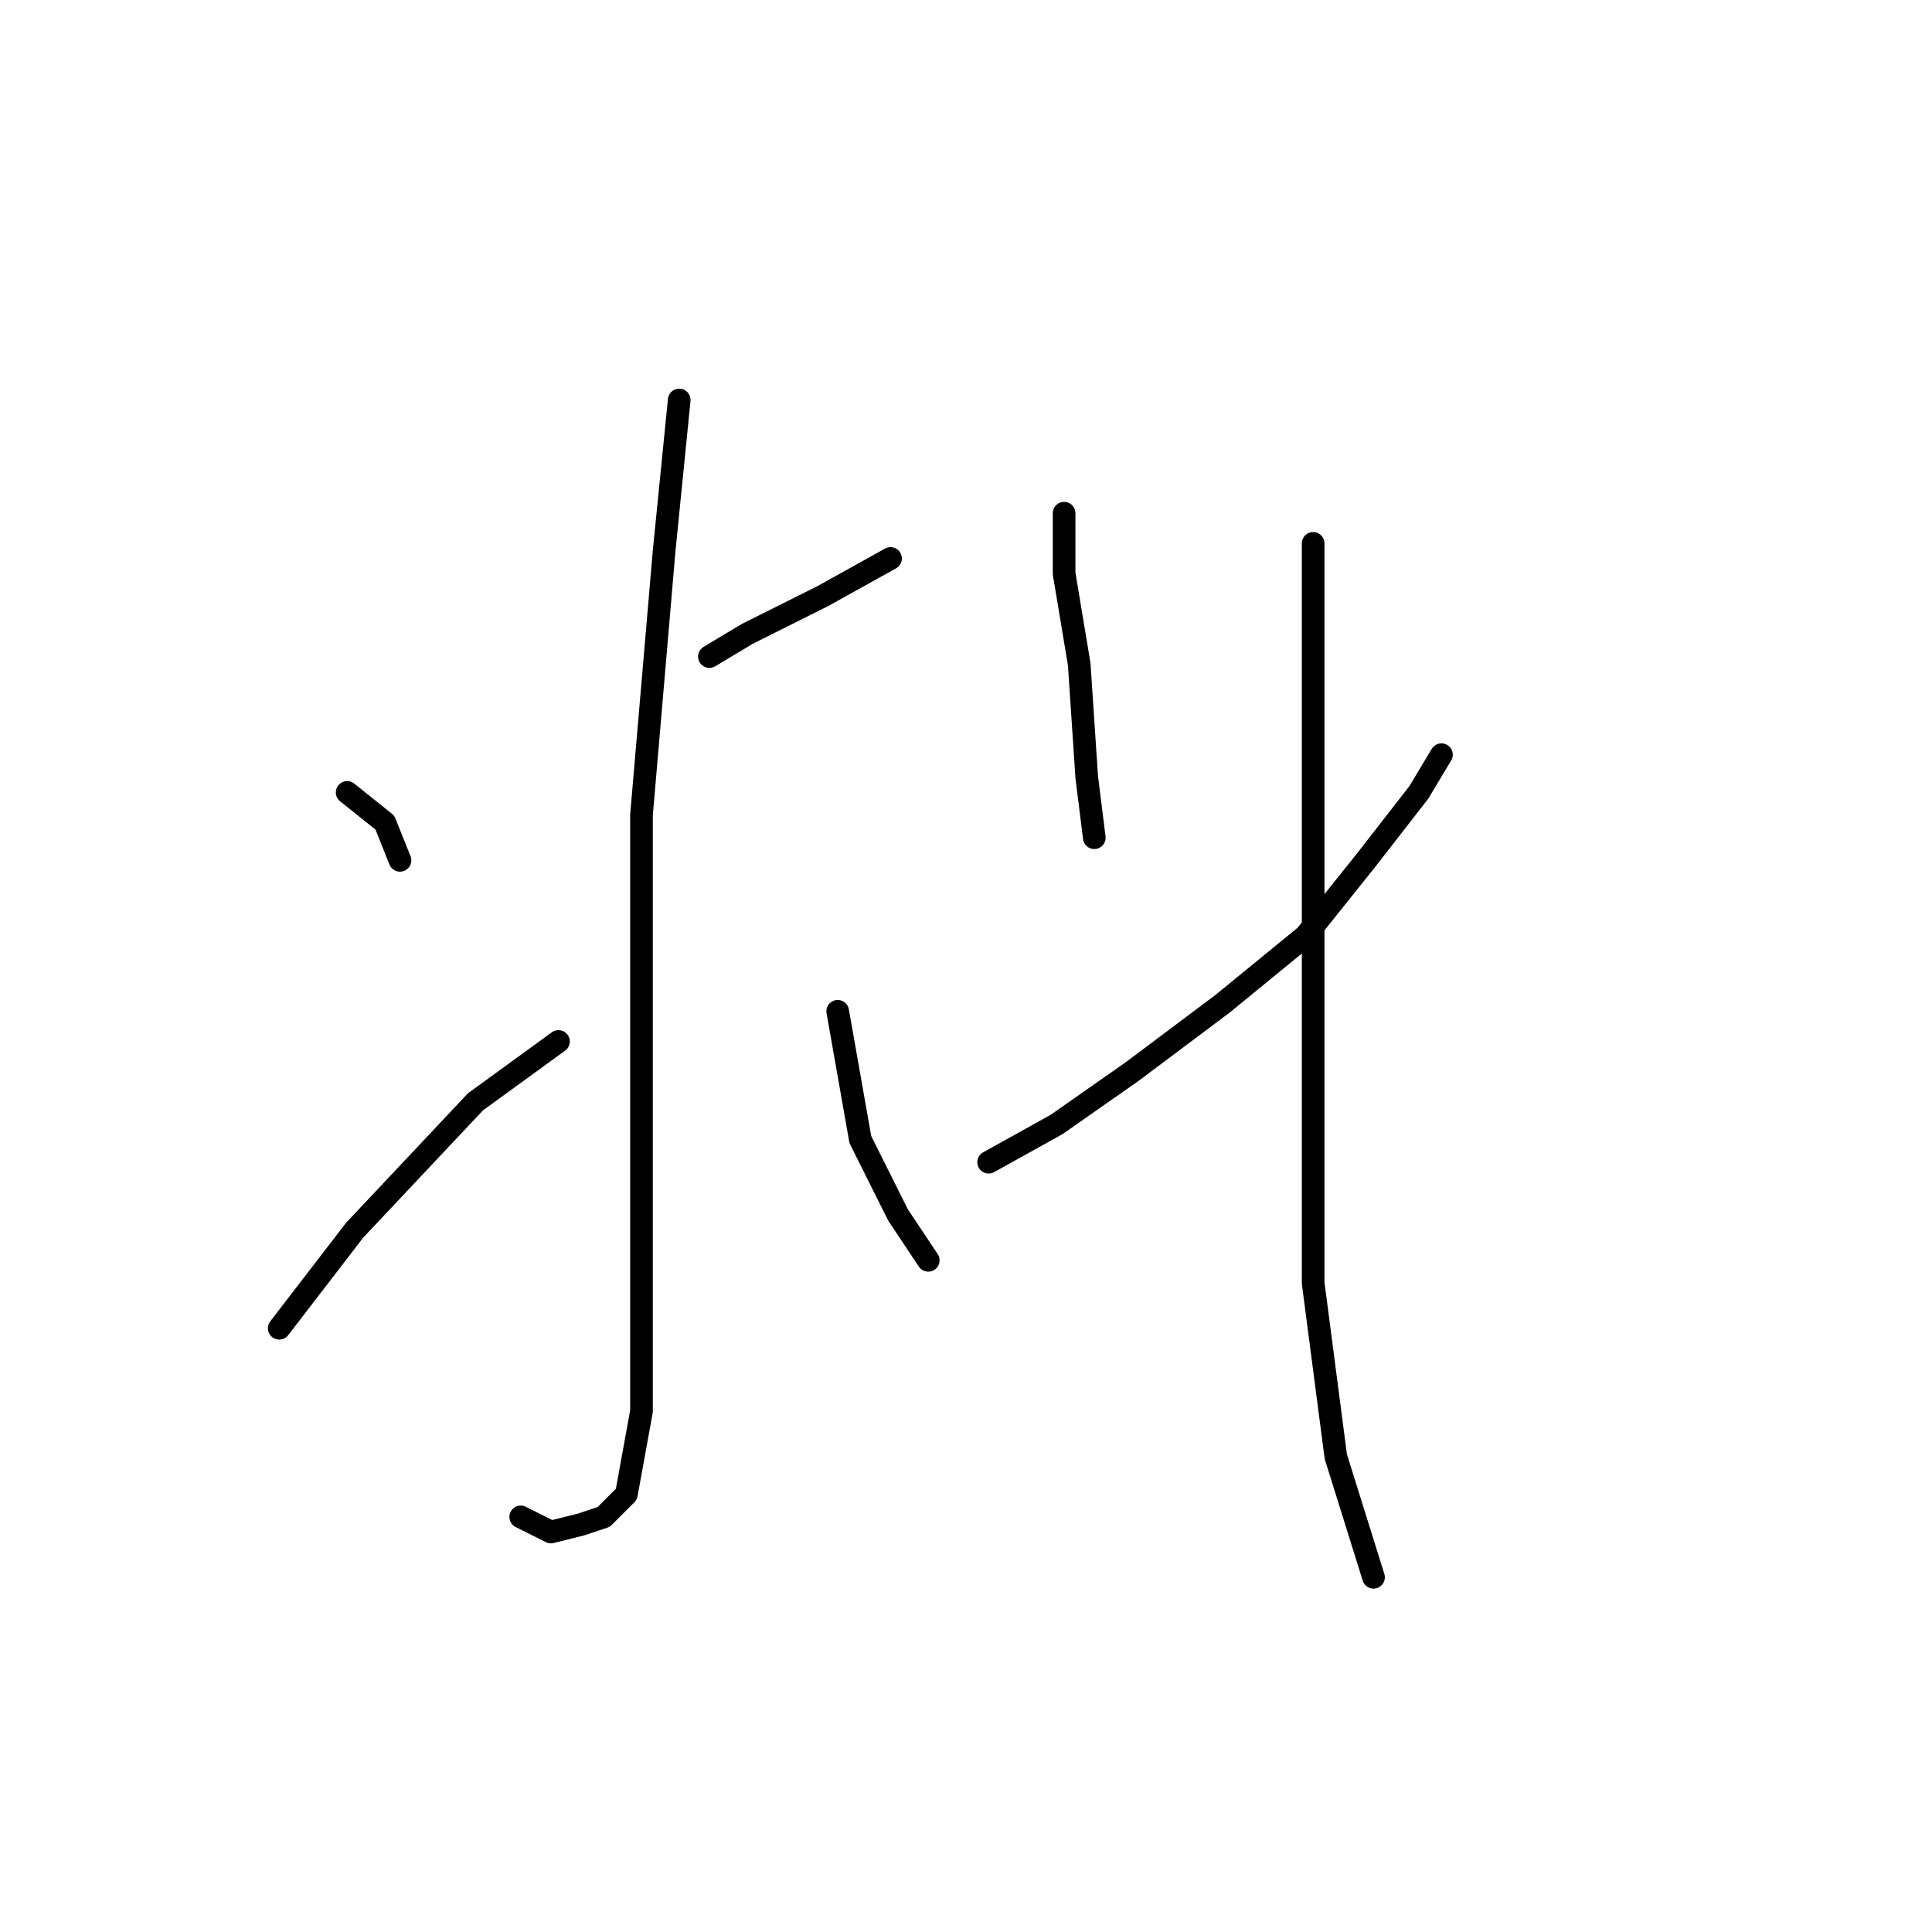 <?xml version="1.0" standalone="no"?>
    <svg width="256" height="256" xmlns="http://www.w3.org/2000/svg" version="1.1">
    <polyline stroke="black" stroke-width="3" stroke-linecap="round" fill="transparent" stroke-linejoin="round" points="90 53 88 73 85 108 85 143 85 170 85 187 83 198 80 201 77 202 73 203 69 201 69 201 " />
        <polyline stroke="black" stroke-width="3" stroke-linecap="round" fill="transparent" stroke-linejoin="round" points="46 105 51 109 53 114 53 114 " />
        <polyline stroke="black" stroke-width="3" stroke-linecap="round" fill="transparent" stroke-linejoin="round" points="37 176 47 163 63 146 74 138 74 138 " />
        <polyline stroke="black" stroke-width="3" stroke-linecap="round" fill="transparent" stroke-linejoin="round" points="118 74 109 79 99 84 94 87 94 87 " />
        <polyline stroke="black" stroke-width="3" stroke-linecap="round" fill="transparent" stroke-linejoin="round" points="123 167 119 161 114 151 111 134 111 134 " />
        <polyline stroke="black" stroke-width="3" stroke-linecap="round" fill="transparent" stroke-linejoin="round" points="141 68 141 76 143 88 144 103 145 111 145 111 " />
        <polyline stroke="black" stroke-width="3" stroke-linecap="round" fill="transparent" stroke-linejoin="round" points="131 154 140 149 150 142 162 133 173 124 181 114 188 105 191 100 191 100 " />
        <polyline stroke="black" stroke-width="3" stroke-linecap="round" fill="transparent" stroke-linejoin="round" points="174 72 174 103 174 139 174 170 177 193 182 209 182 209 " />
        </svg>